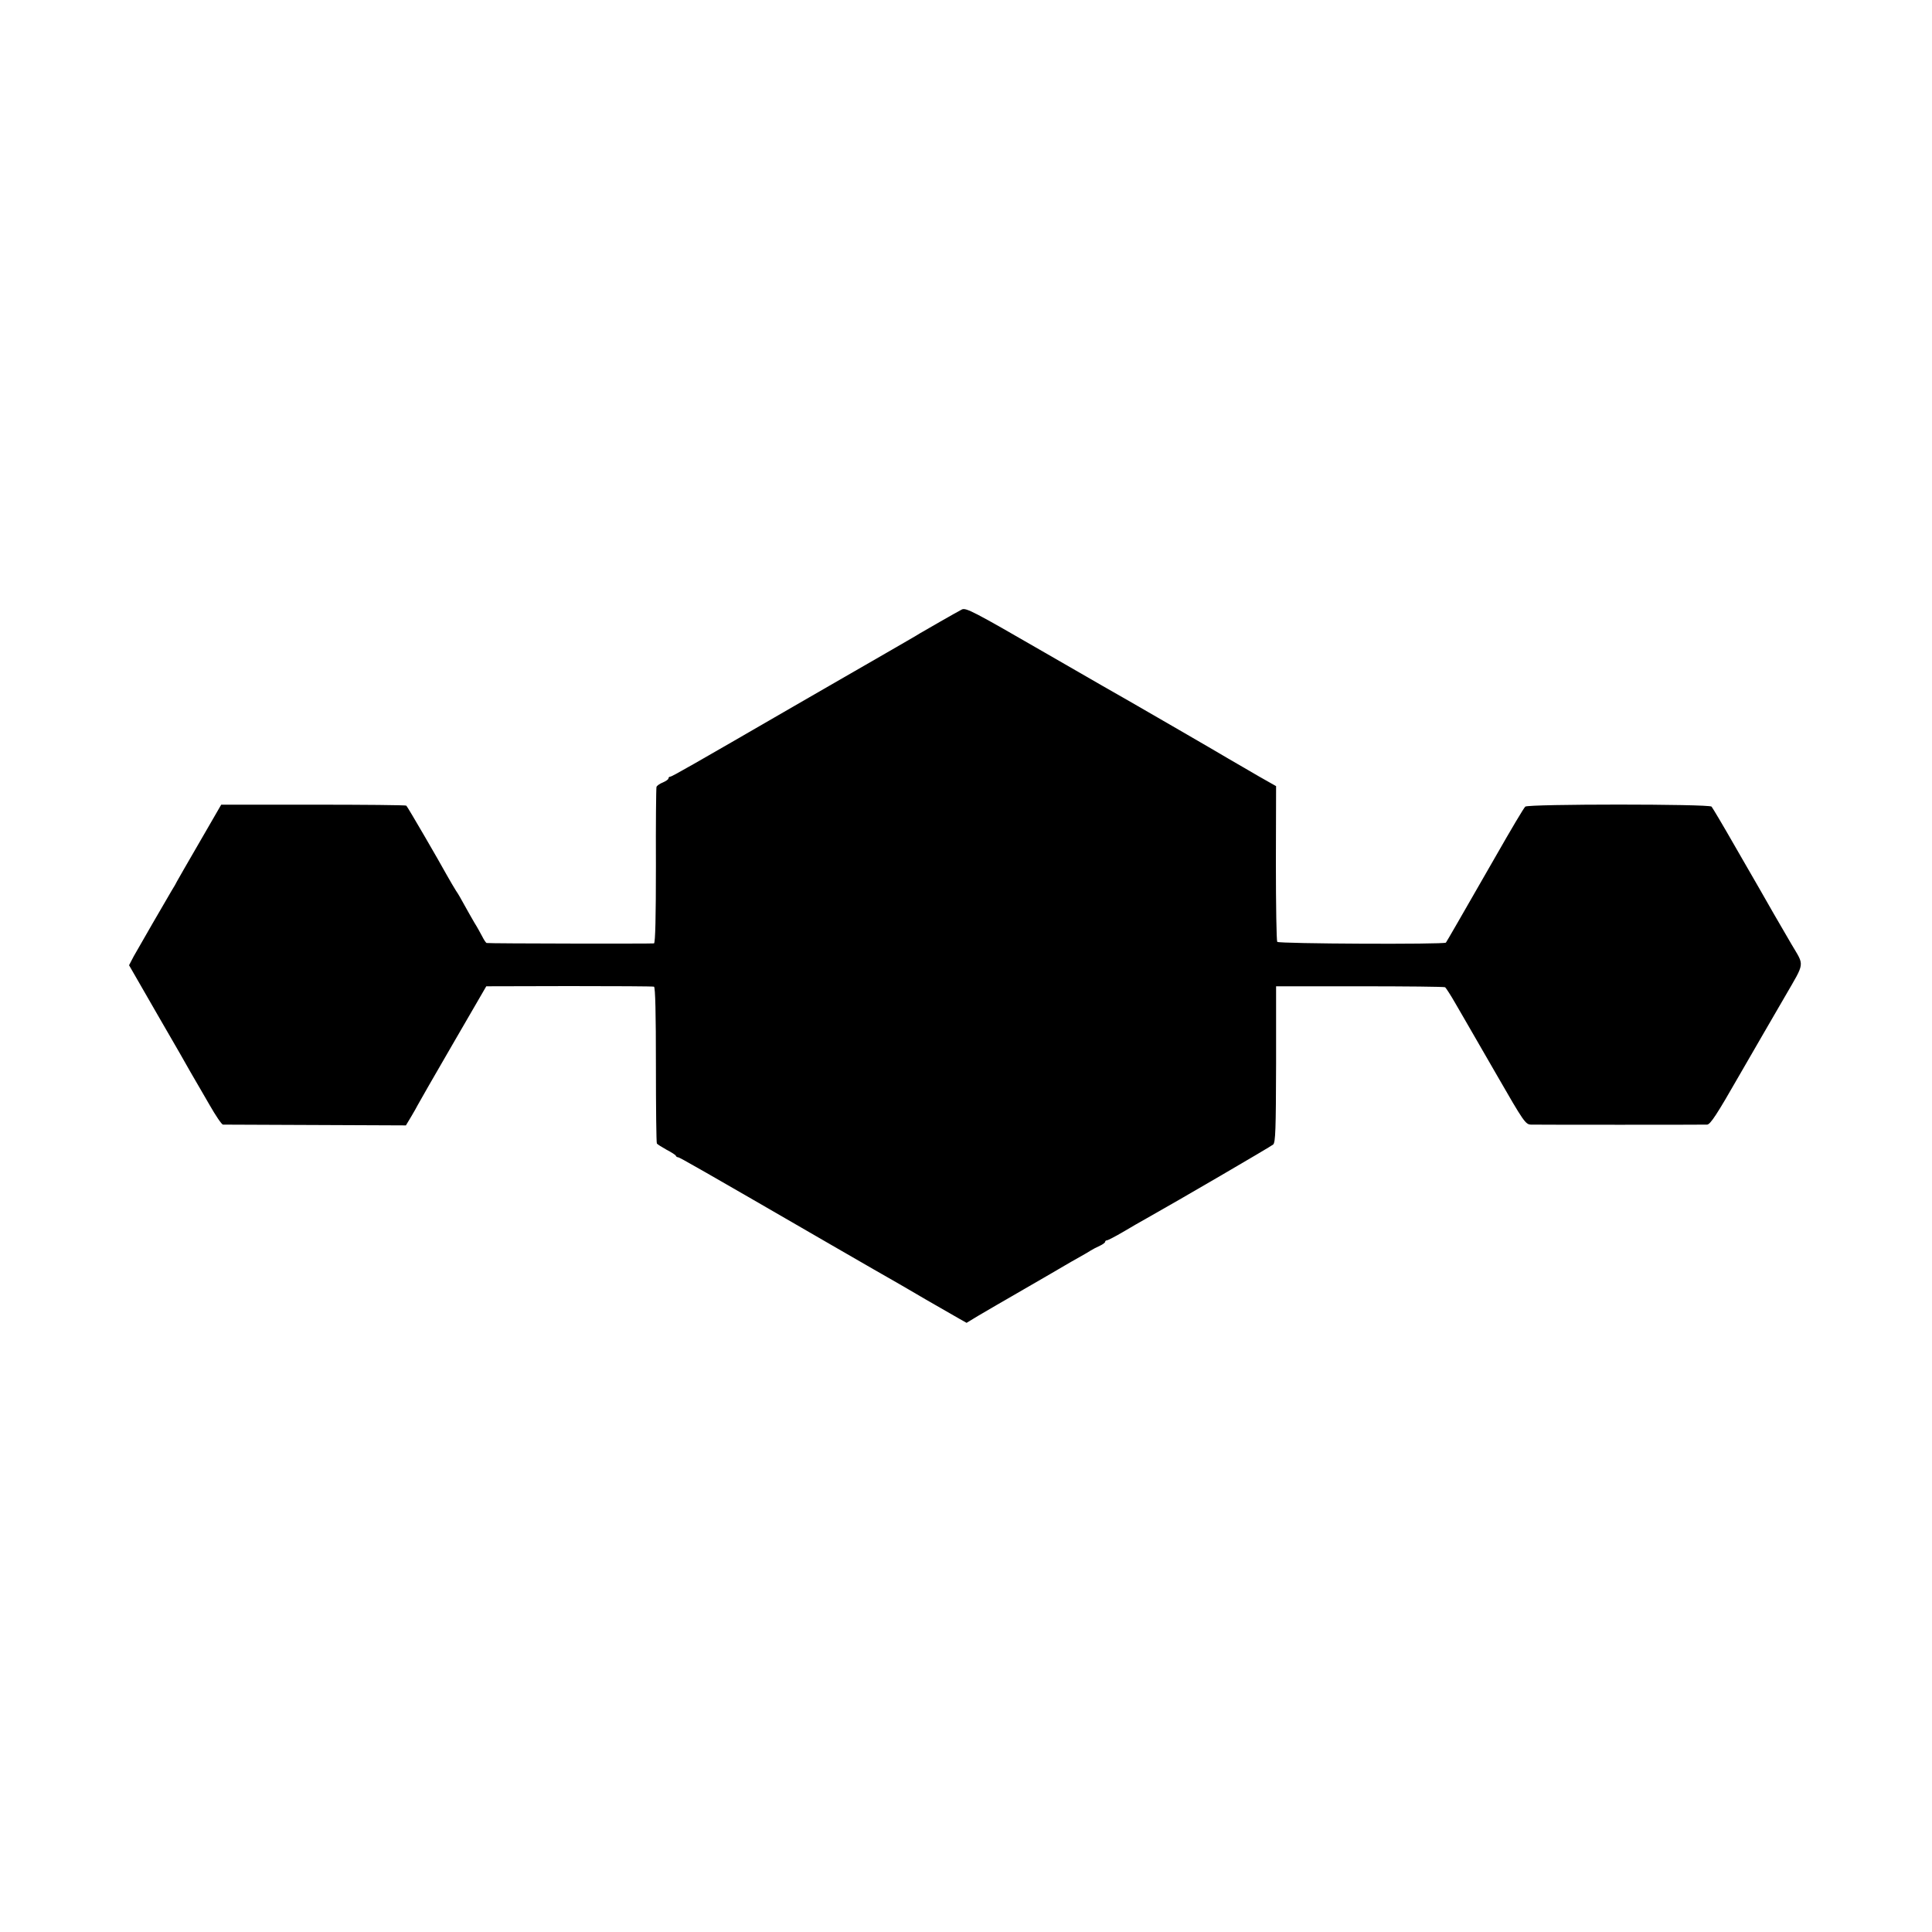 <?xml version="1.0" standalone="no"?>
<!DOCTYPE svg PUBLIC "-//W3C//DTD SVG 20010904//EN"
 "http://www.w3.org/TR/2001/REC-SVG-20010904/DTD/svg10.dtd">
<svg version="1.0" xmlns="http://www.w3.org/2000/svg"
 width="1000pt" height="1000pt" viewBox="0 0 1000 1000"
 preserveAspectRatio="xMidYMid meet">
<g transform="translate(0,1000) scale(0.1,-0.1)"
fill="#000000" stroke="none">
<path d="M4978 6845 c-29 -15 -198 -112 -218 -124 -8 -6 -96 -56 -194 -113
-204 -117 -199 -115 -458 -264 -534 -309 -630 -364 -639 -364 -5 0 -9 -4 -9
-9 0 -5 -13 -14 -29 -21 -16 -6 -31 -17 -33 -23 -2 -7 -4 -191 -3 -409 0 -261
-3 -399 -10 -401 -9 -2 -849 -1 -866 2 -4 1 -14 16 -23 34 -9 17 -27 50 -41
72 -13 22 -36 63 -51 90 -15 28 -34 61 -44 75 -9 14 -30 50 -47 80 -40 73
-203 354 -210 360 -2 3 -219 5 -481 5 l-477 0 -111 -192 c-62 -106 -114 -198
-118 -205 -3 -7 -15 -28 -27 -47 -32 -54 -169 -291 -197 -341 l-24 -46 149
-259 c83 -143 159 -275 169 -294 10 -18 24 -41 29 -50 6 -9 36 -63 69 -119 32
-56 63 -102 70 -103 6 0 222 -1 479 -2 l468 -2 27 45 c15 25 30 52 34 60 4 8
85 150 181 315 l174 300 429 1 c236 0 434 -1 439 -3 7 -2 10 -144 10 -404 0
-221 2 -404 5 -408 3 -4 25 -18 50 -32 25 -13 47 -27 48 -31 2 -5 7 -8 12 -8
7 0 116 -62 795 -455 160 -92 306 -177 325 -187 19 -11 94 -54 165 -96 72 -41
148 -85 169 -97 l39 -22 61 37 c34 20 140 82 236 137 96 56 191 110 210 122
19 11 53 31 75 43 22 12 49 28 60 35 11 7 32 18 48 25 15 7 27 16 27 20 0 4 4
8 9 8 5 0 42 19 83 43 40 24 96 56 123 71 164 92 642 371 655 382 12 12 14 77
15 416 l0 403 433 0 c239 0 437 -2 442 -5 4 -3 29 -41 54 -85 26 -44 50 -87
55 -95 5 -8 76 -131 157 -272 142 -247 150 -258 179 -259 39 -1 883 -1 911 0
17 1 51 53 166 254 80 138 187 324 238 411 104 180 100 154 33 268 -15 26 -57
98 -93 160 -35 62 -70 122 -76 133 -6 11 -62 108 -124 215 -61 107 -116 199
-121 205 -13 14 -947 14 -964 0 -7 -5 -75 -120 -152 -255 -187 -326 -255 -444
-259 -449 -9 -10 -866 -6 -873 4 -4 6 -7 189 -7 408 l1 398 -90 51 c-49 29
-121 70 -160 93 -70 42 -439 255 -505 293 -19 10 -218 125 -442 254 -372 215
-409 234 -430 223z"/>
</g>
</svg>
